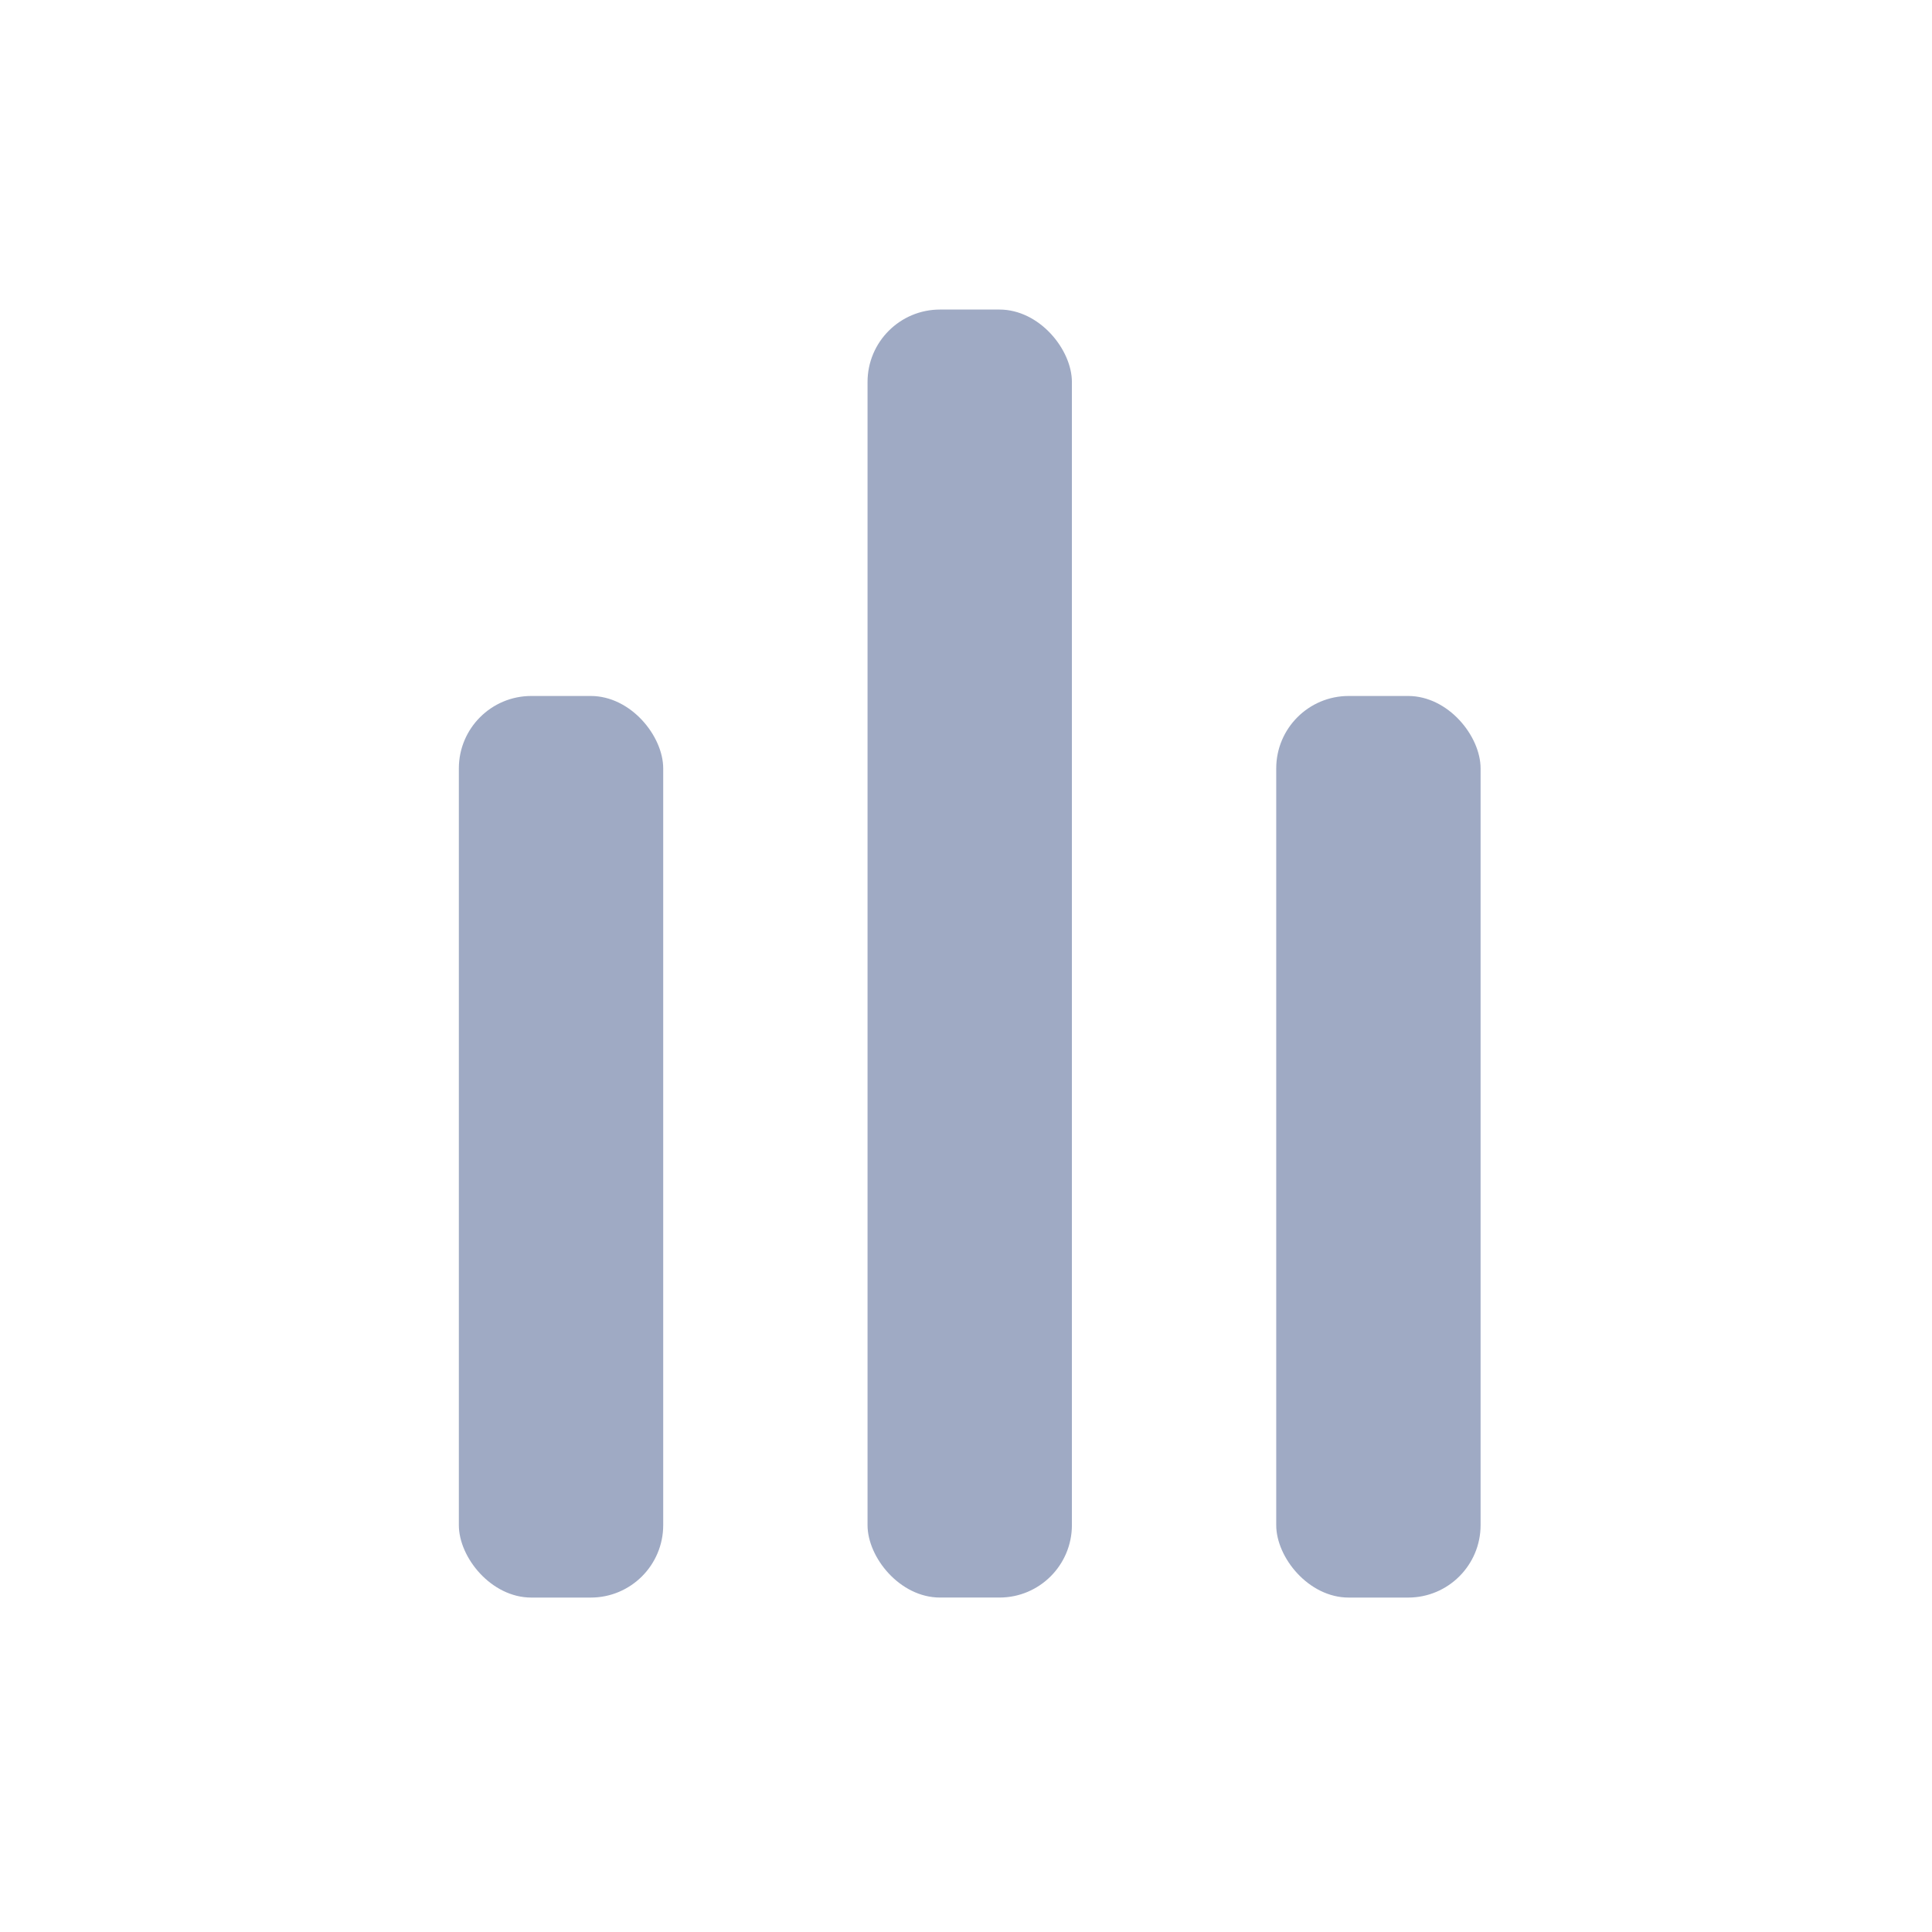 <svg width="80" height="80" viewBox="0 0 80 80" fill="none" xmlns="http://www.w3.org/2000/svg">
<g clip-path="url(#clip0_253_395)">
<rect x="19" y="28.819" width="8.462" height="37.333" rx="3" fill="#9FAAC4"/>
<rect x="35.923" y="12.818" width="8.462" height="53.333" rx="3" fill="#9FAAC4"/>
<rect x="52.846" y="28.819" width="8.462" height="37.333" rx="3" fill="#9FAAC4"/>
</g>
<defs>
<clipPath id="clip0_253_395">
<rect width="43" height="55" fill="white" transform="translate(19 12)"/>
</clipPath>
</defs>
</svg>
